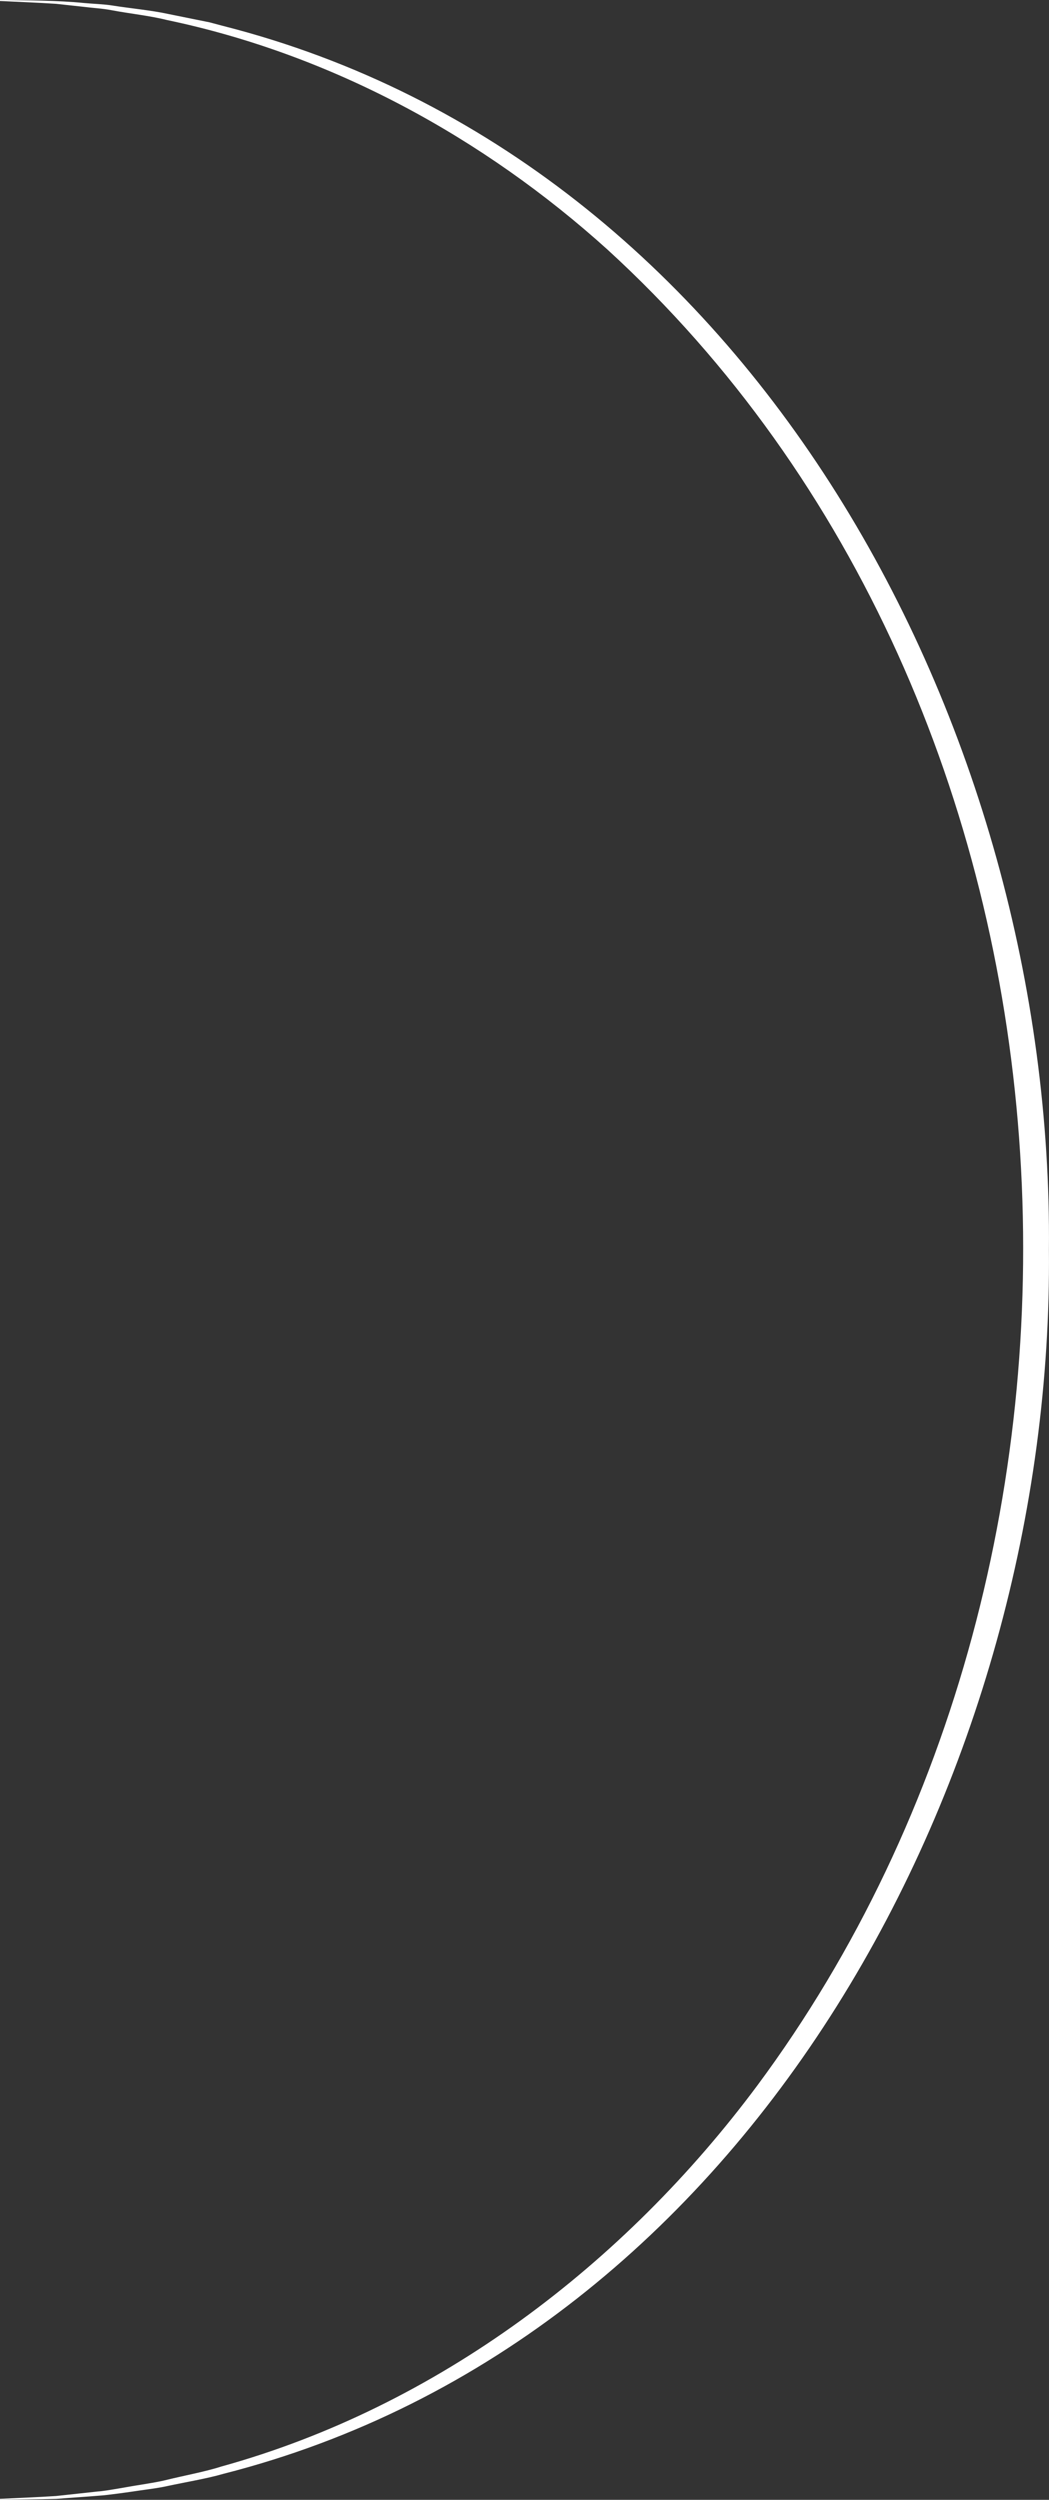 <?xml version="1.0" encoding="UTF-8"?><svg id="Layer_2" xmlns="http://www.w3.org/2000/svg" viewBox="0 0 266.22 634.2"><rect x="0" y="0" width="266.22" height="634.2" fill="#333333" stroke="none"/><defs><style>.cls-1{fill:#fff;}</style></defs><g id="Layer_1-2"><path class="cls-1" d="M0,0C6.84,.1,14.54,.08,21.4,.77c2.12,.2,5.05,.29,7.12,.63,4.3,.69,9.98,1.22,14.15,2.14,0,0,7.02,1.42,7.02,1.42,0,0,3.51,.71,3.51,.71,0,0,3.46,.92,3.46,.92,134.57,34.25,210.77,178.64,209.54,310.51,1.24,131.85-74.98,276.29-209.54,310.51-4.01,1.18-9.91,2.17-13.99,3.05-2.33,.53-4.7,.81-7.06,1.15-2.4,.36-8.26,1.21-10.64,1.35-2.84,.24-7.93,.57-10.69,.8C9.52,634.11,4.75,634.11,0,634.2c0,0,0-.25,0-.25,4.75-.24,9.5-.41,14.23-.72,2.46-.26,8.25-.9,10.62-1.15,1.99-.1,8.38-1.34,10.54-1.65,2.34-.4,4.68-.73,6.98-1.31,4.03-1,9.91-2.1,13.8-3.37,54.86-15.19,102.3-51.34,136.03-96.67,101.04-136.16,88.76-349.82-38.01-465.74C122.69,34.88,84.08,13.8,42.37,5.08c-4.23-1.08-9.72-1.66-14-2.48-2.54-.48-4.62-.55-7.06-.86,0,0-7.08-.77-7.08-.77C9.5,.66,4.75,.49,0,.25,0,.25,0,0,0,0H0Z"/></g></svg>
